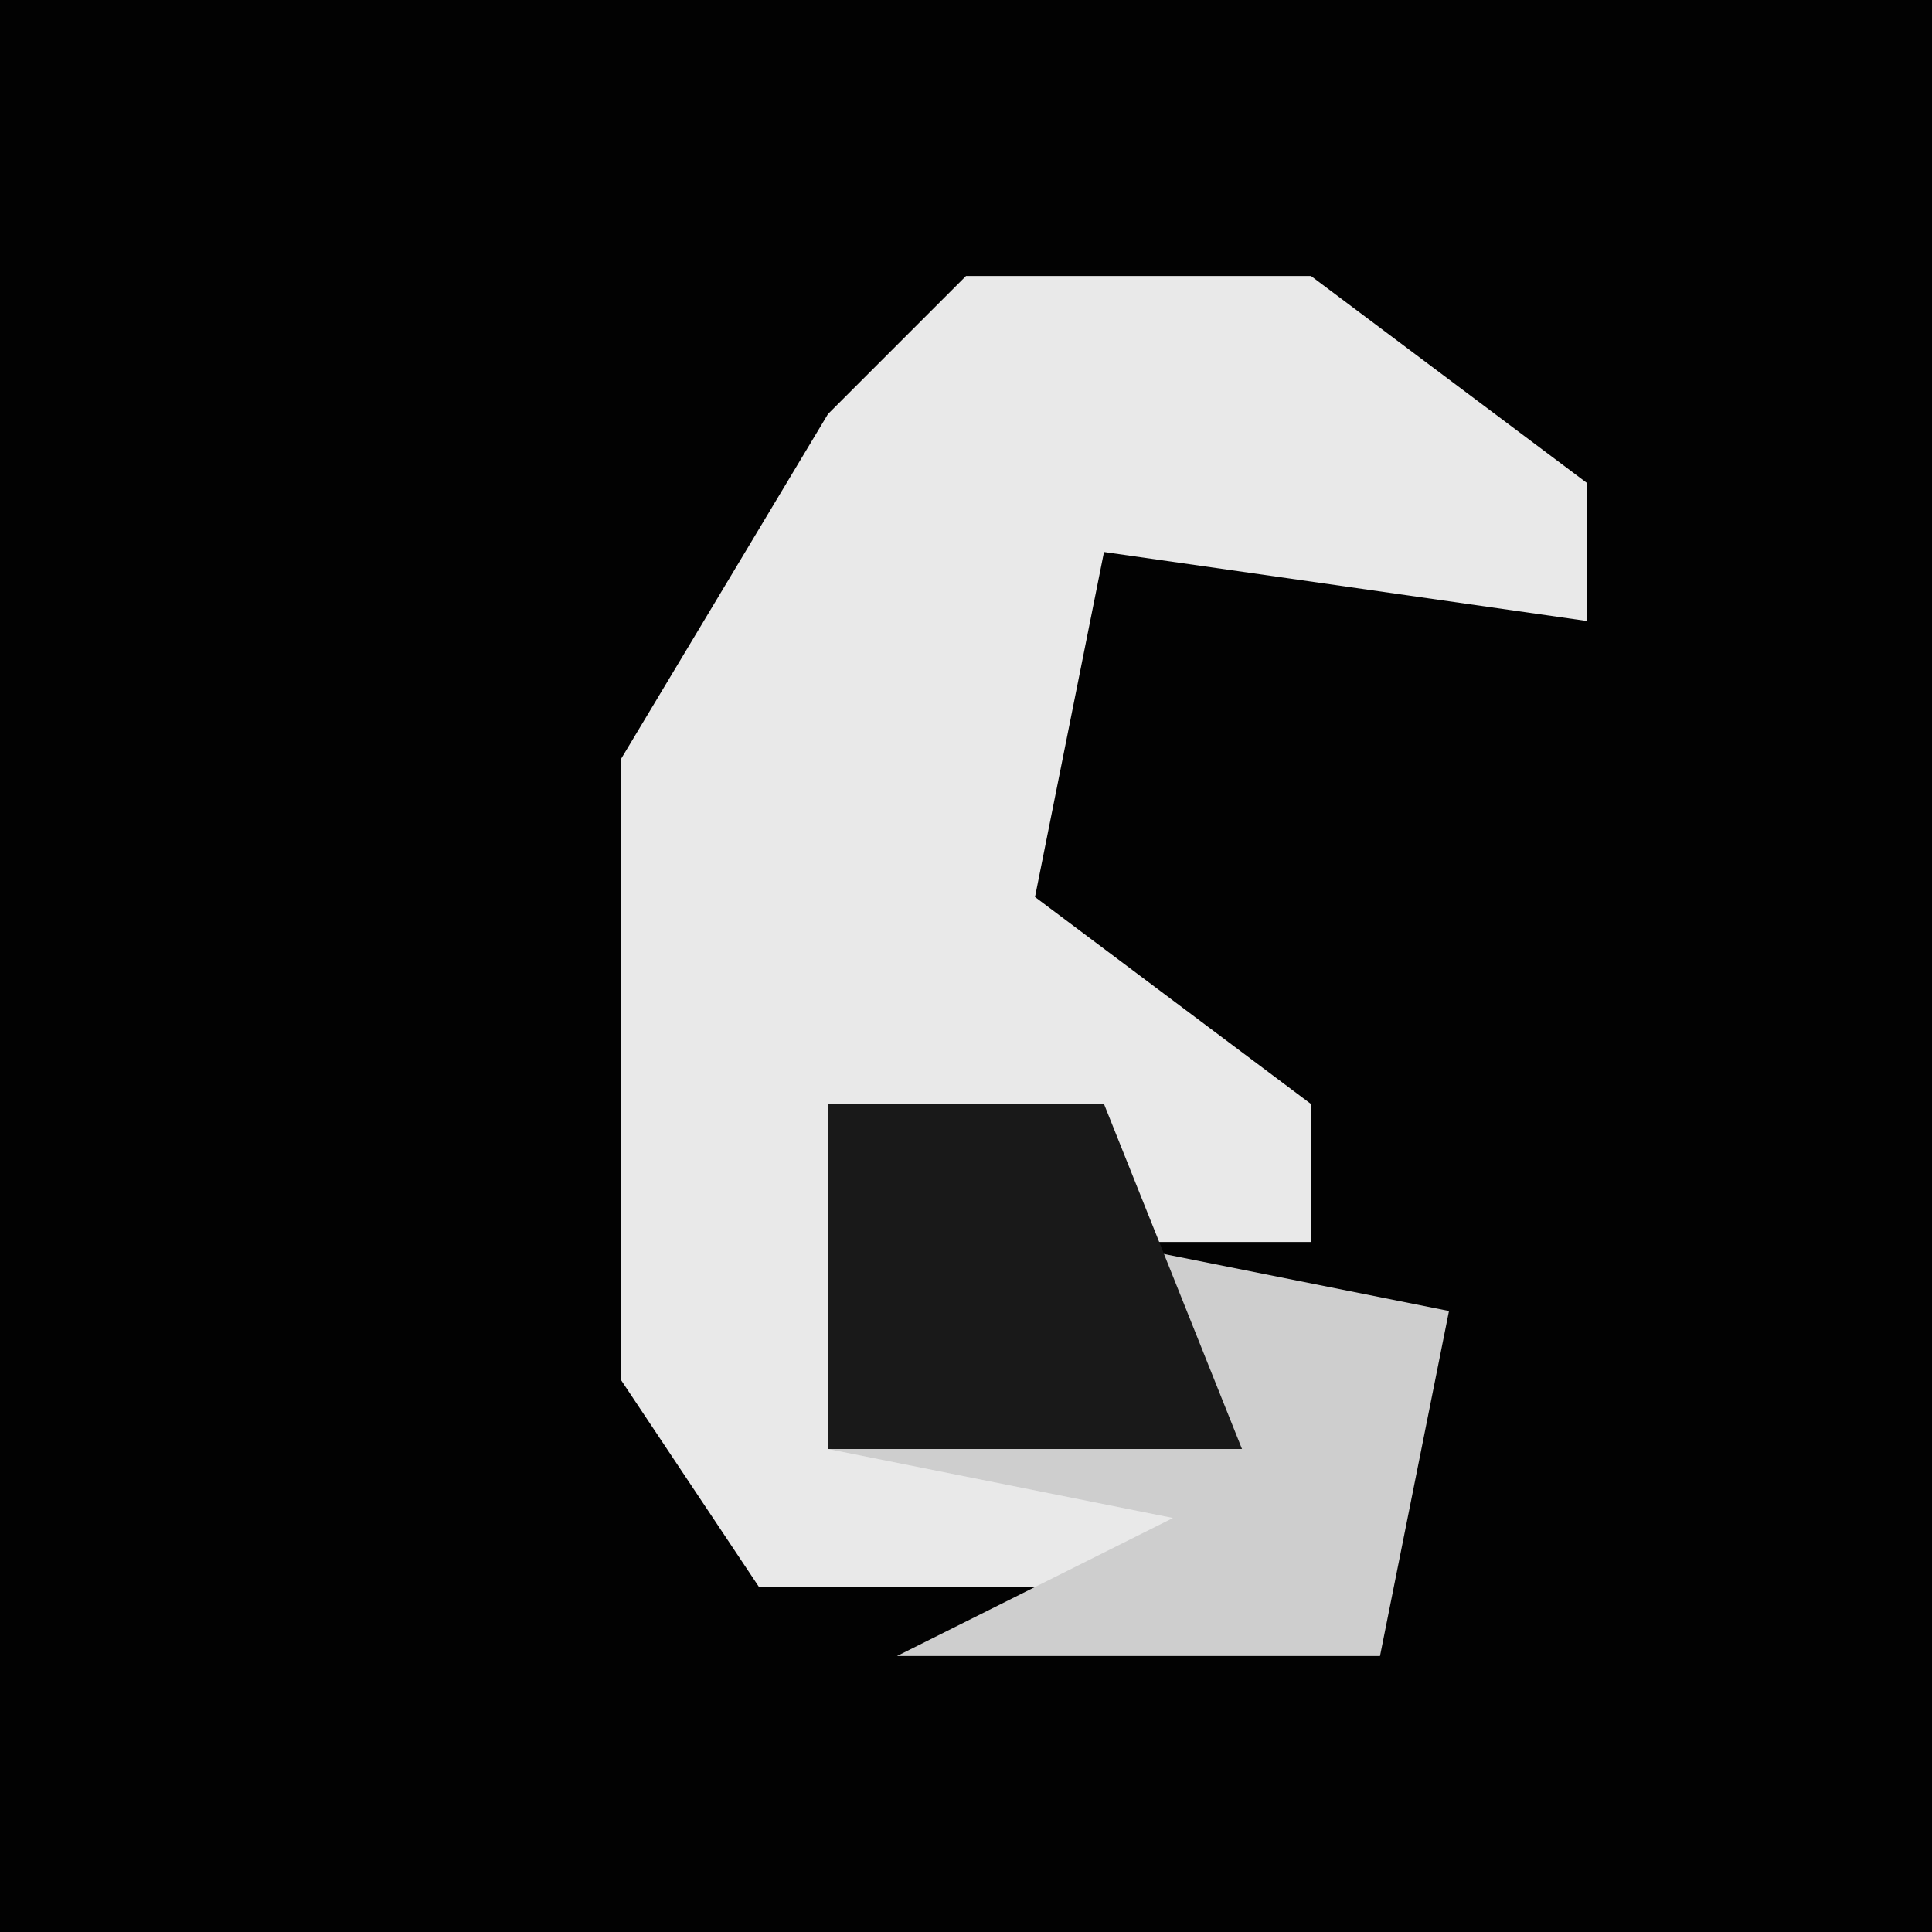 <?xml version="1.0" encoding="UTF-8"?>
<svg version="1.1" xmlns="http://www.w3.org/2000/svg" width="28" height="28">
<path d="M0,0 L28,0 L28,28 L0,28 Z " fill="#020202" transform="translate(0,0)"/>
<path d="M0,0 L5,0 L9,3 L9,5 L2,4 L1,9 L5,12 L5,14 L2,14 L2,12 L-2,12 L-2,17 L4,17 L3,19 L-3,19 L-5,16 L-5,7 L-2,2 Z " fill="#E9E9E9" transform="translate(14,4)"/>
<path d="M0,0 L4,0 L4,2 L9,3 L8,8 L1,8 L5,6 L0,5 Z " fill="#CECECE" transform="translate(12,16)"/>
<path d="M0,0 L4,0 L6,5 L0,5 Z " fill="#191919" transform="translate(12,16)"/>
</svg>
